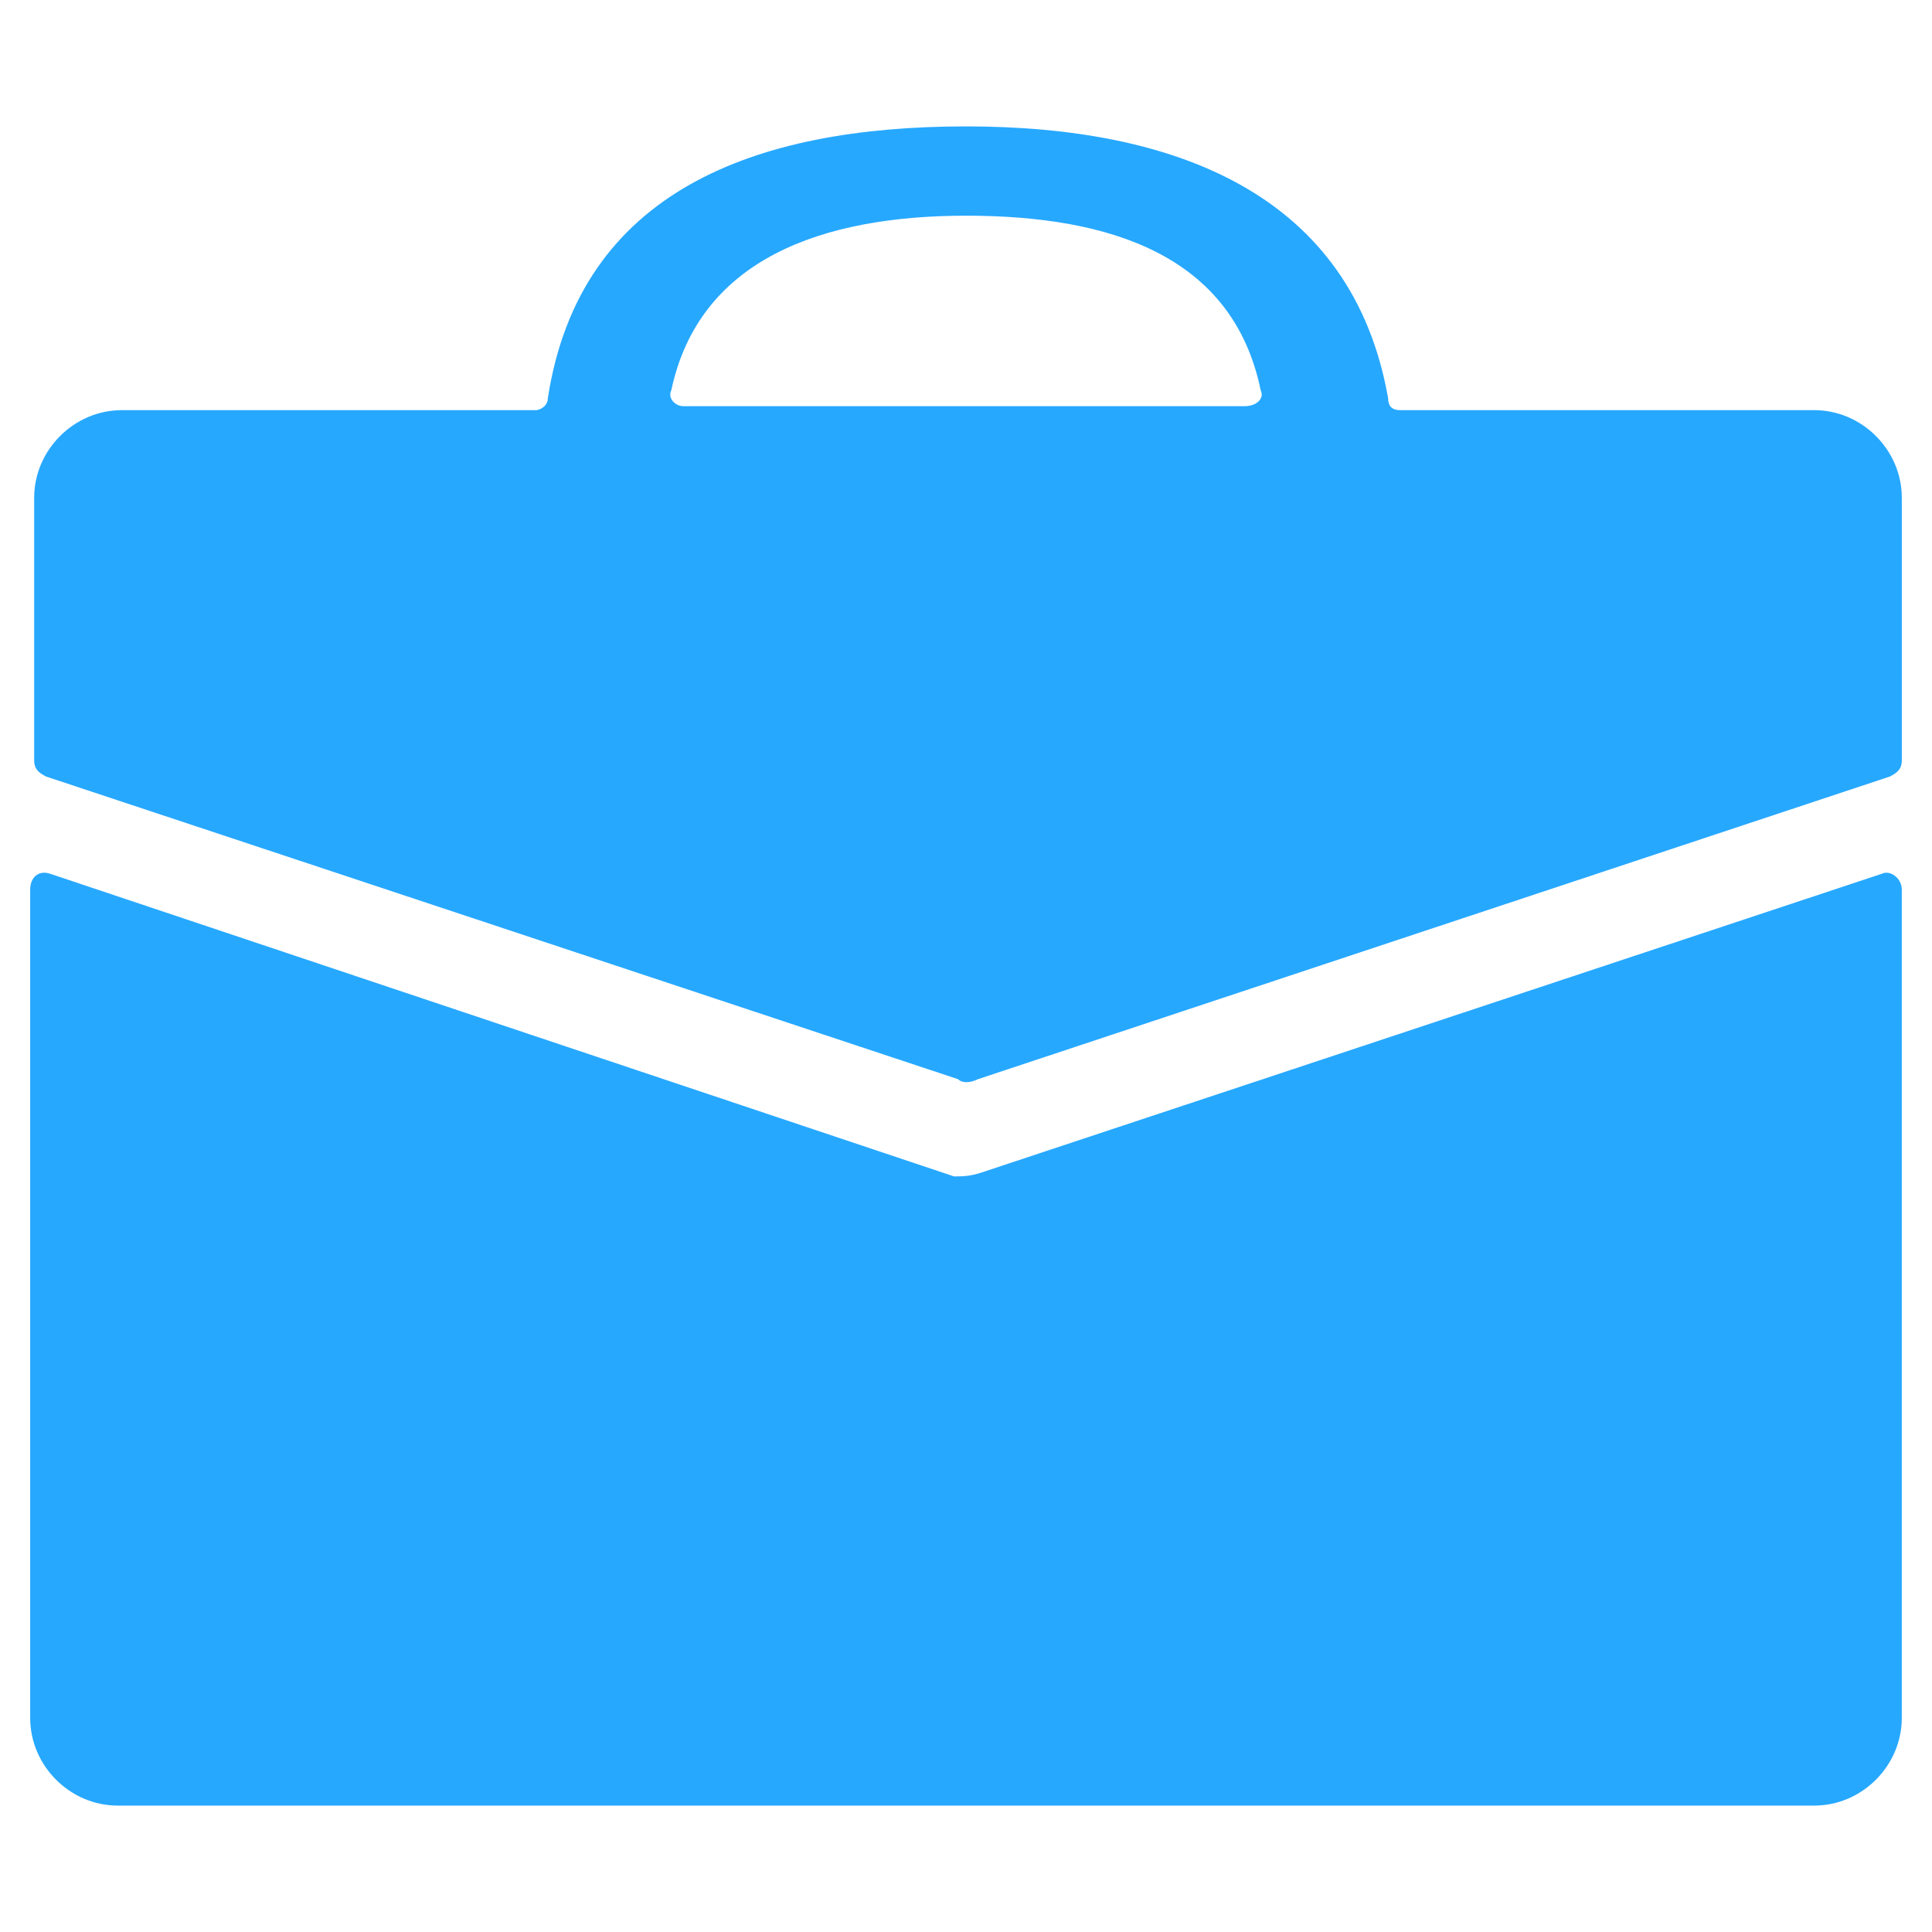 <?xml version="1.0" encoding="iso-8859-1"?>
<!-- Generator: Adobe Illustrator 18.0.0, SVG Export Plug-In . SVG Version: 6.00 Build 0)  -->
<!DOCTYPE svg PUBLIC "-//W3C//DTD SVG 1.1//EN" "http://www.w3.org/Graphics/SVG/1.1/DTD/svg11.dtd">
<svg version="1.1" xmlns="http://www.w3.org/2000/svg" xmlns:xlink="http://www.w3.org/1999/xlink" x="0px" y="0px"
	 viewBox="0 0 64 64" enable-background="new 0 0 64 64" xml:space="preserve">
<g id="Work_Types">
	<g>
		<path fill="#26a8ff" d="M31.603,38.97L1.66,28.944C1.264,28.813,1,29.077,1,29.472V56.91c0,1.584,1.319,2.903,2.901,2.903h56.197
			c1.582,0,2.901-1.319,2.901-2.903V29.472c0-0.396-0.397-0.659-0.659-0.528l-29.813,9.893C32.132,38.97,31.868,38.97,31.603,38.97z
			"/>
		<path fill="#26a8ff" d="M32.396,35.749l30.207-10.025C62.868,25.591,63,25.459,63,25.196v-8.707c0-1.583-1.319-2.902-2.901-2.902
			h-13.72c-0.263,0-0.396-0.132-0.396-0.396C44.796,6.463,38.991,4.187,32,4.187c-6.991,0-12.796,2.145-13.852,9.004
			c0,0.264-0.265,0.396-0.395,0.396H4.034c-1.583,0-2.902,1.32-2.902,2.902v8.707c0,0.264,0.132,0.395,0.395,0.528l30.209,10.025
			C31.868,35.881,32.132,35.881,32.396,35.749z M32,7.145c4.749,0,8.838,1.298,9.762,5.783c0.132,0.264-0.131,0.527-0.527,0.527
			H22.634c-0.264,0-0.527-0.264-0.396-0.527C23.162,8.575,27.251,7.145,32,7.145z"/>
	</g>
</g>
</svg>
